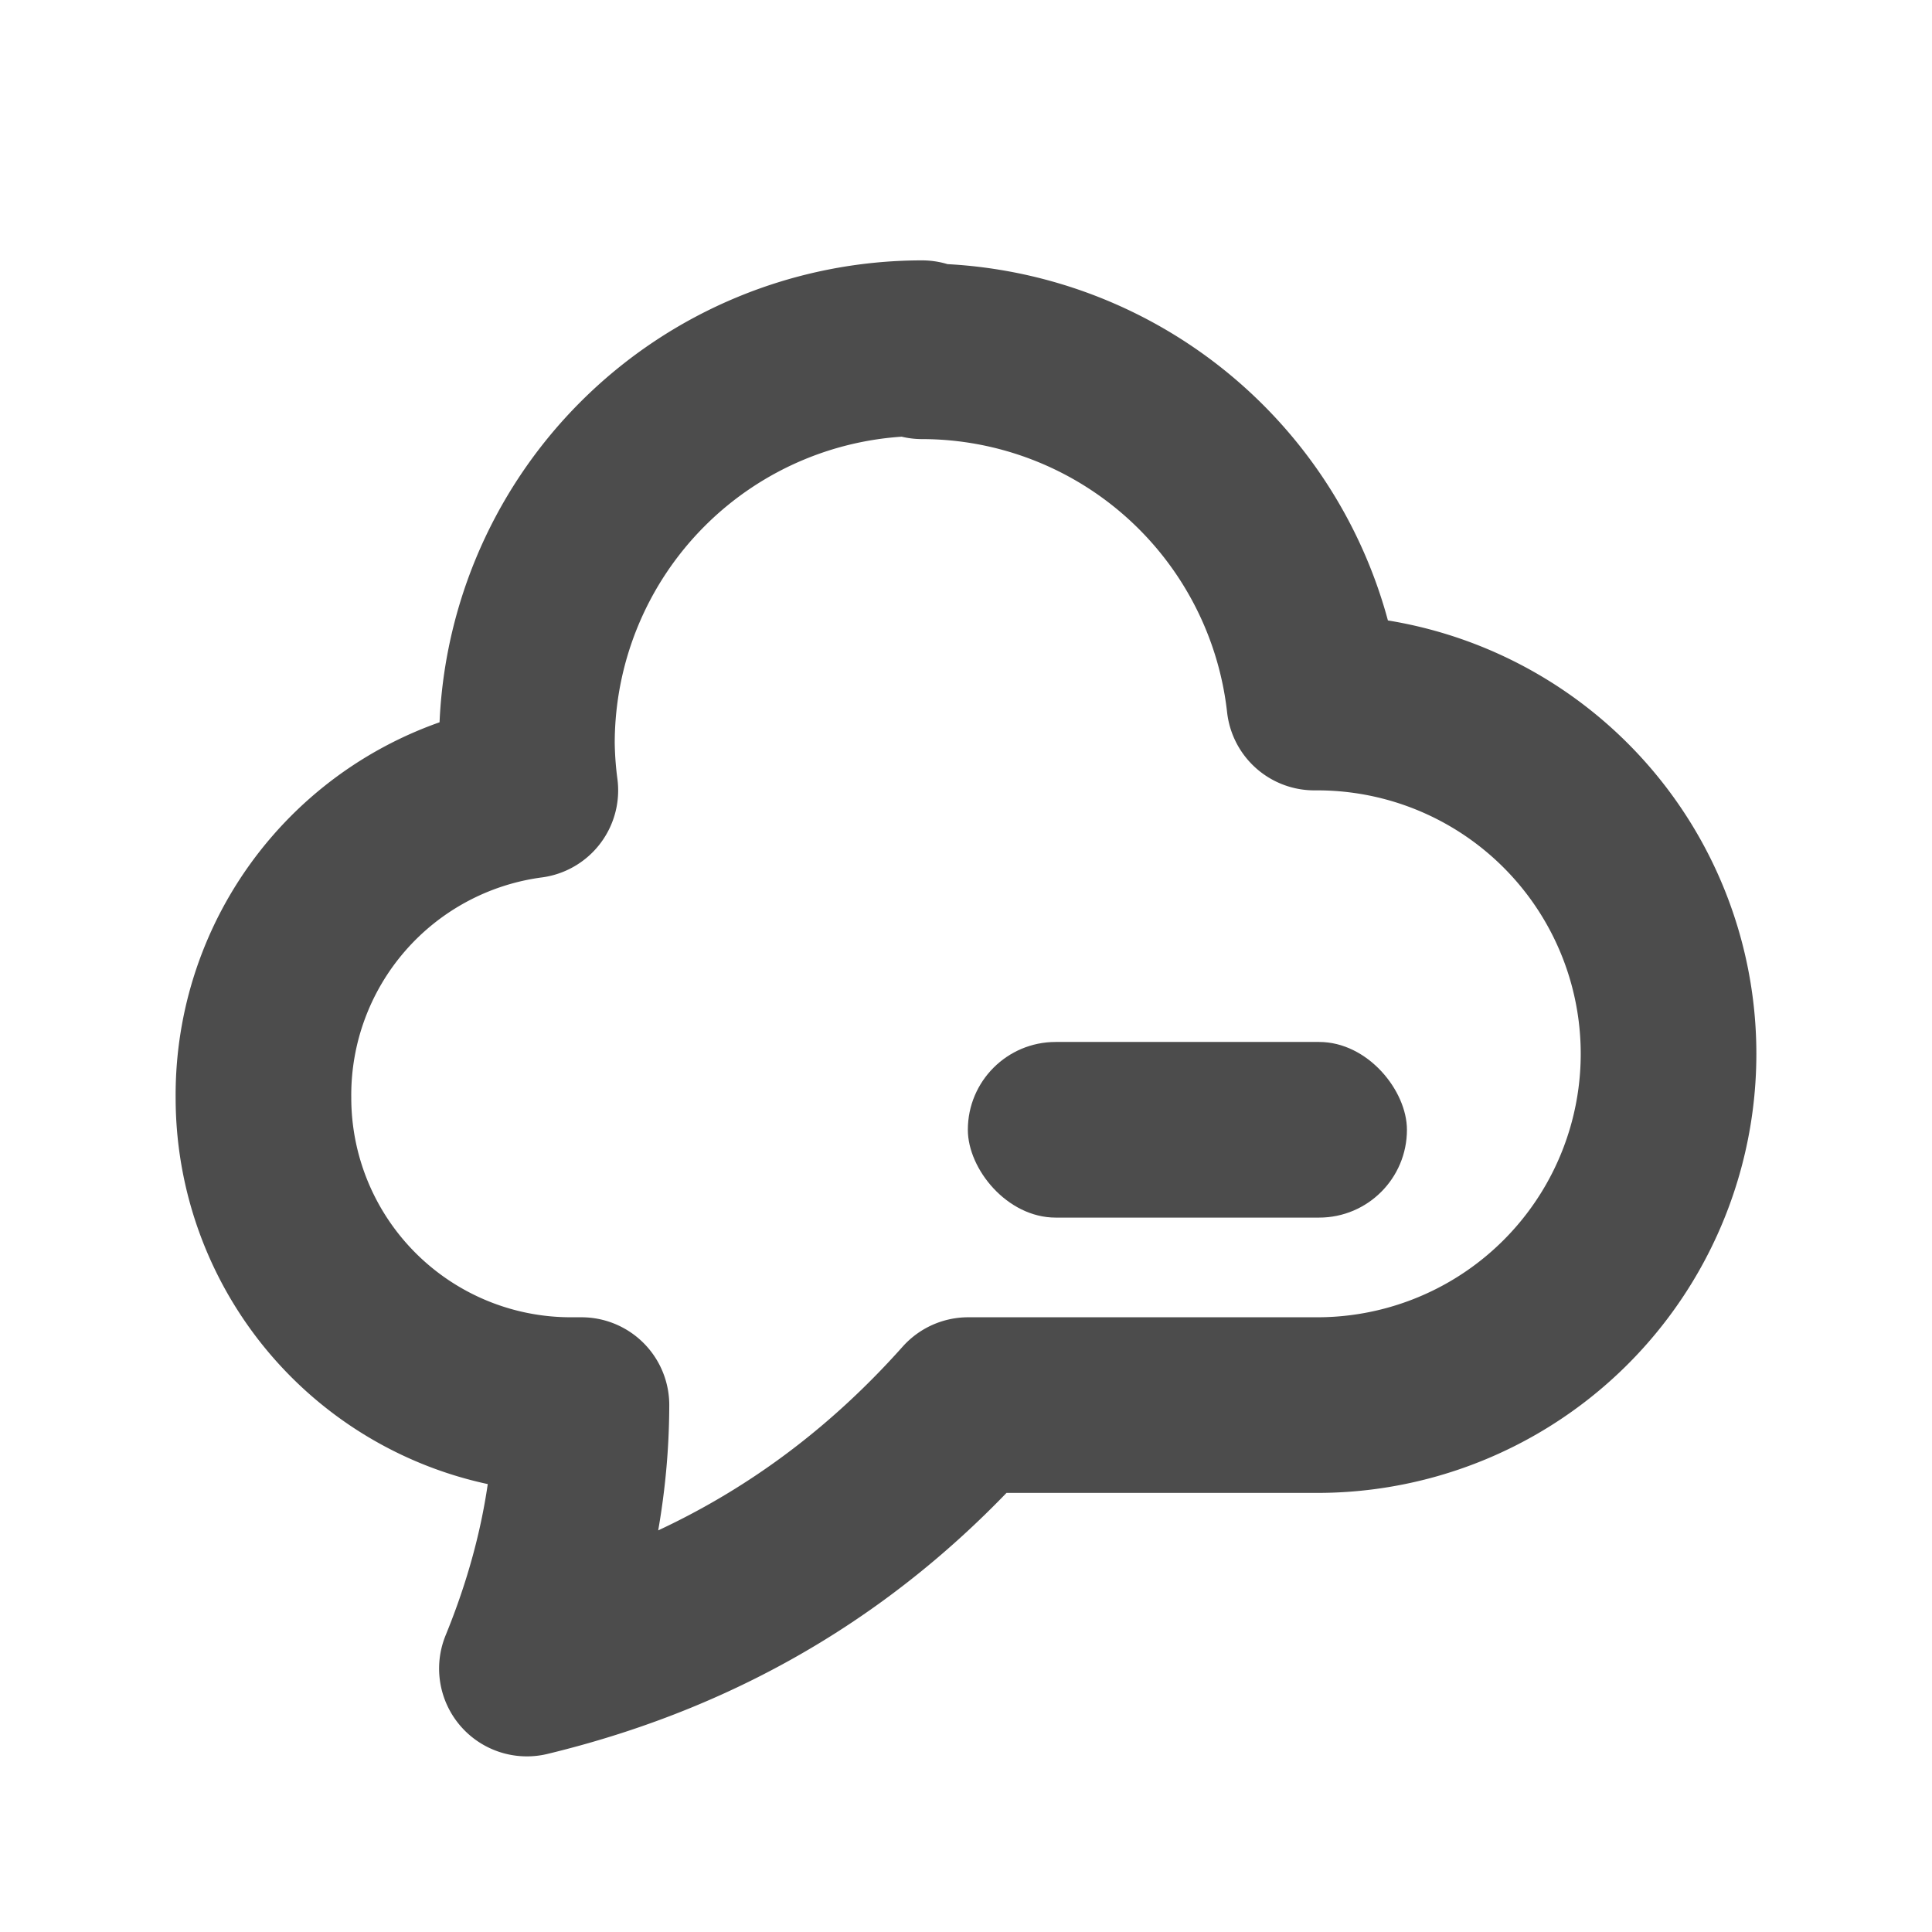 <?xml version="1.0" encoding="UTF-8" standalone="no"?>
<svg
   xmlns:dc="http://purl.org/dc/elements/1.1/"
   xmlns:cc="http://creativecommons.org/ns#"
   xmlns:rdf="http://www.w3.org/1999/02/22-rdf-syntax-ns#"
   xmlns:svg="http://www.w3.org/2000/svg"
   xmlns="http://www.w3.org/2000/svg"
   xmlns:sodipodi="http://sodipodi.sourceforge.net/DTD/sodipodi-0.dtd"
   xmlns:inkscape="http://www.inkscape.org/namespaces/inkscape"
   height="22"
   width="22"
   version="1.1"
   viewBox="0 0 22 22"
   id="svg2"
   inkscape:version="0.91 r13725"
   sodipodi:docname="scudcloud-panel.svg">
  <defs
     id="defs12" />
  <sodipodi:namedview
     pagecolor="#ffffff"
     bordercolor="#666666"
     borderopacity="1"
     objecttolerance="10"
     gridtolerance="10"
     guidetolerance="10"
     inkscape:pageopacity="0"
     inkscape:pageshadow="2"
     inkscape:window-width="1600"
     inkscape:window-height="814"
     id="namedview10"
     showgrid="false"
     inkscape:zoom="9.8333333"
     inkscape:cx="-21.050847"
     inkscape:cy="12"
     inkscape:window-x="0"
     inkscape:window-y="24"
     inkscape:window-maximized="1"
     inkscape:current-layer="svg2" />
  <g
     id="g4134"
     transform="translate(-1,-1.035)">
    <rect
       rx="1"
       ry="1"
       height="2"
       width="5"
       y="12.9"
       x="12.021"
       id="rect6"
       style="fill:#4c4c4c;fill-opacity:1" />
    <path
       d="M 11.5,5 A 4.5,4.5 0 0 0 7,9.5 a 4.5,4.5 0 0 0 0.039,0.535 3.5,3.5 0 0 0 -3.039,3.5 3.5,3.5 0 0 0 3.5,3.5 l 0.121,0 c -0.002,1.015 -0.218,2.015 -0.621,3 2.108,-0.51 3.74,-1.558 5.025,-3 l 3.975,0 a 4,4 0 0 0 4,-4 4,4 0 0 0 -4,-4 4,4 0 0 0 -0.033,0 4.5,4.5 0 0 0 -4.467,-4 z"
       id="path8"
       inkscape:connector-curvature="0"
       style="fill:none;stroke:#4c4c4c;stroke-width:2;stroke-linecap:round;stroke-linejoin:round;stroke-opacity:1" />
  </g>
</svg>
